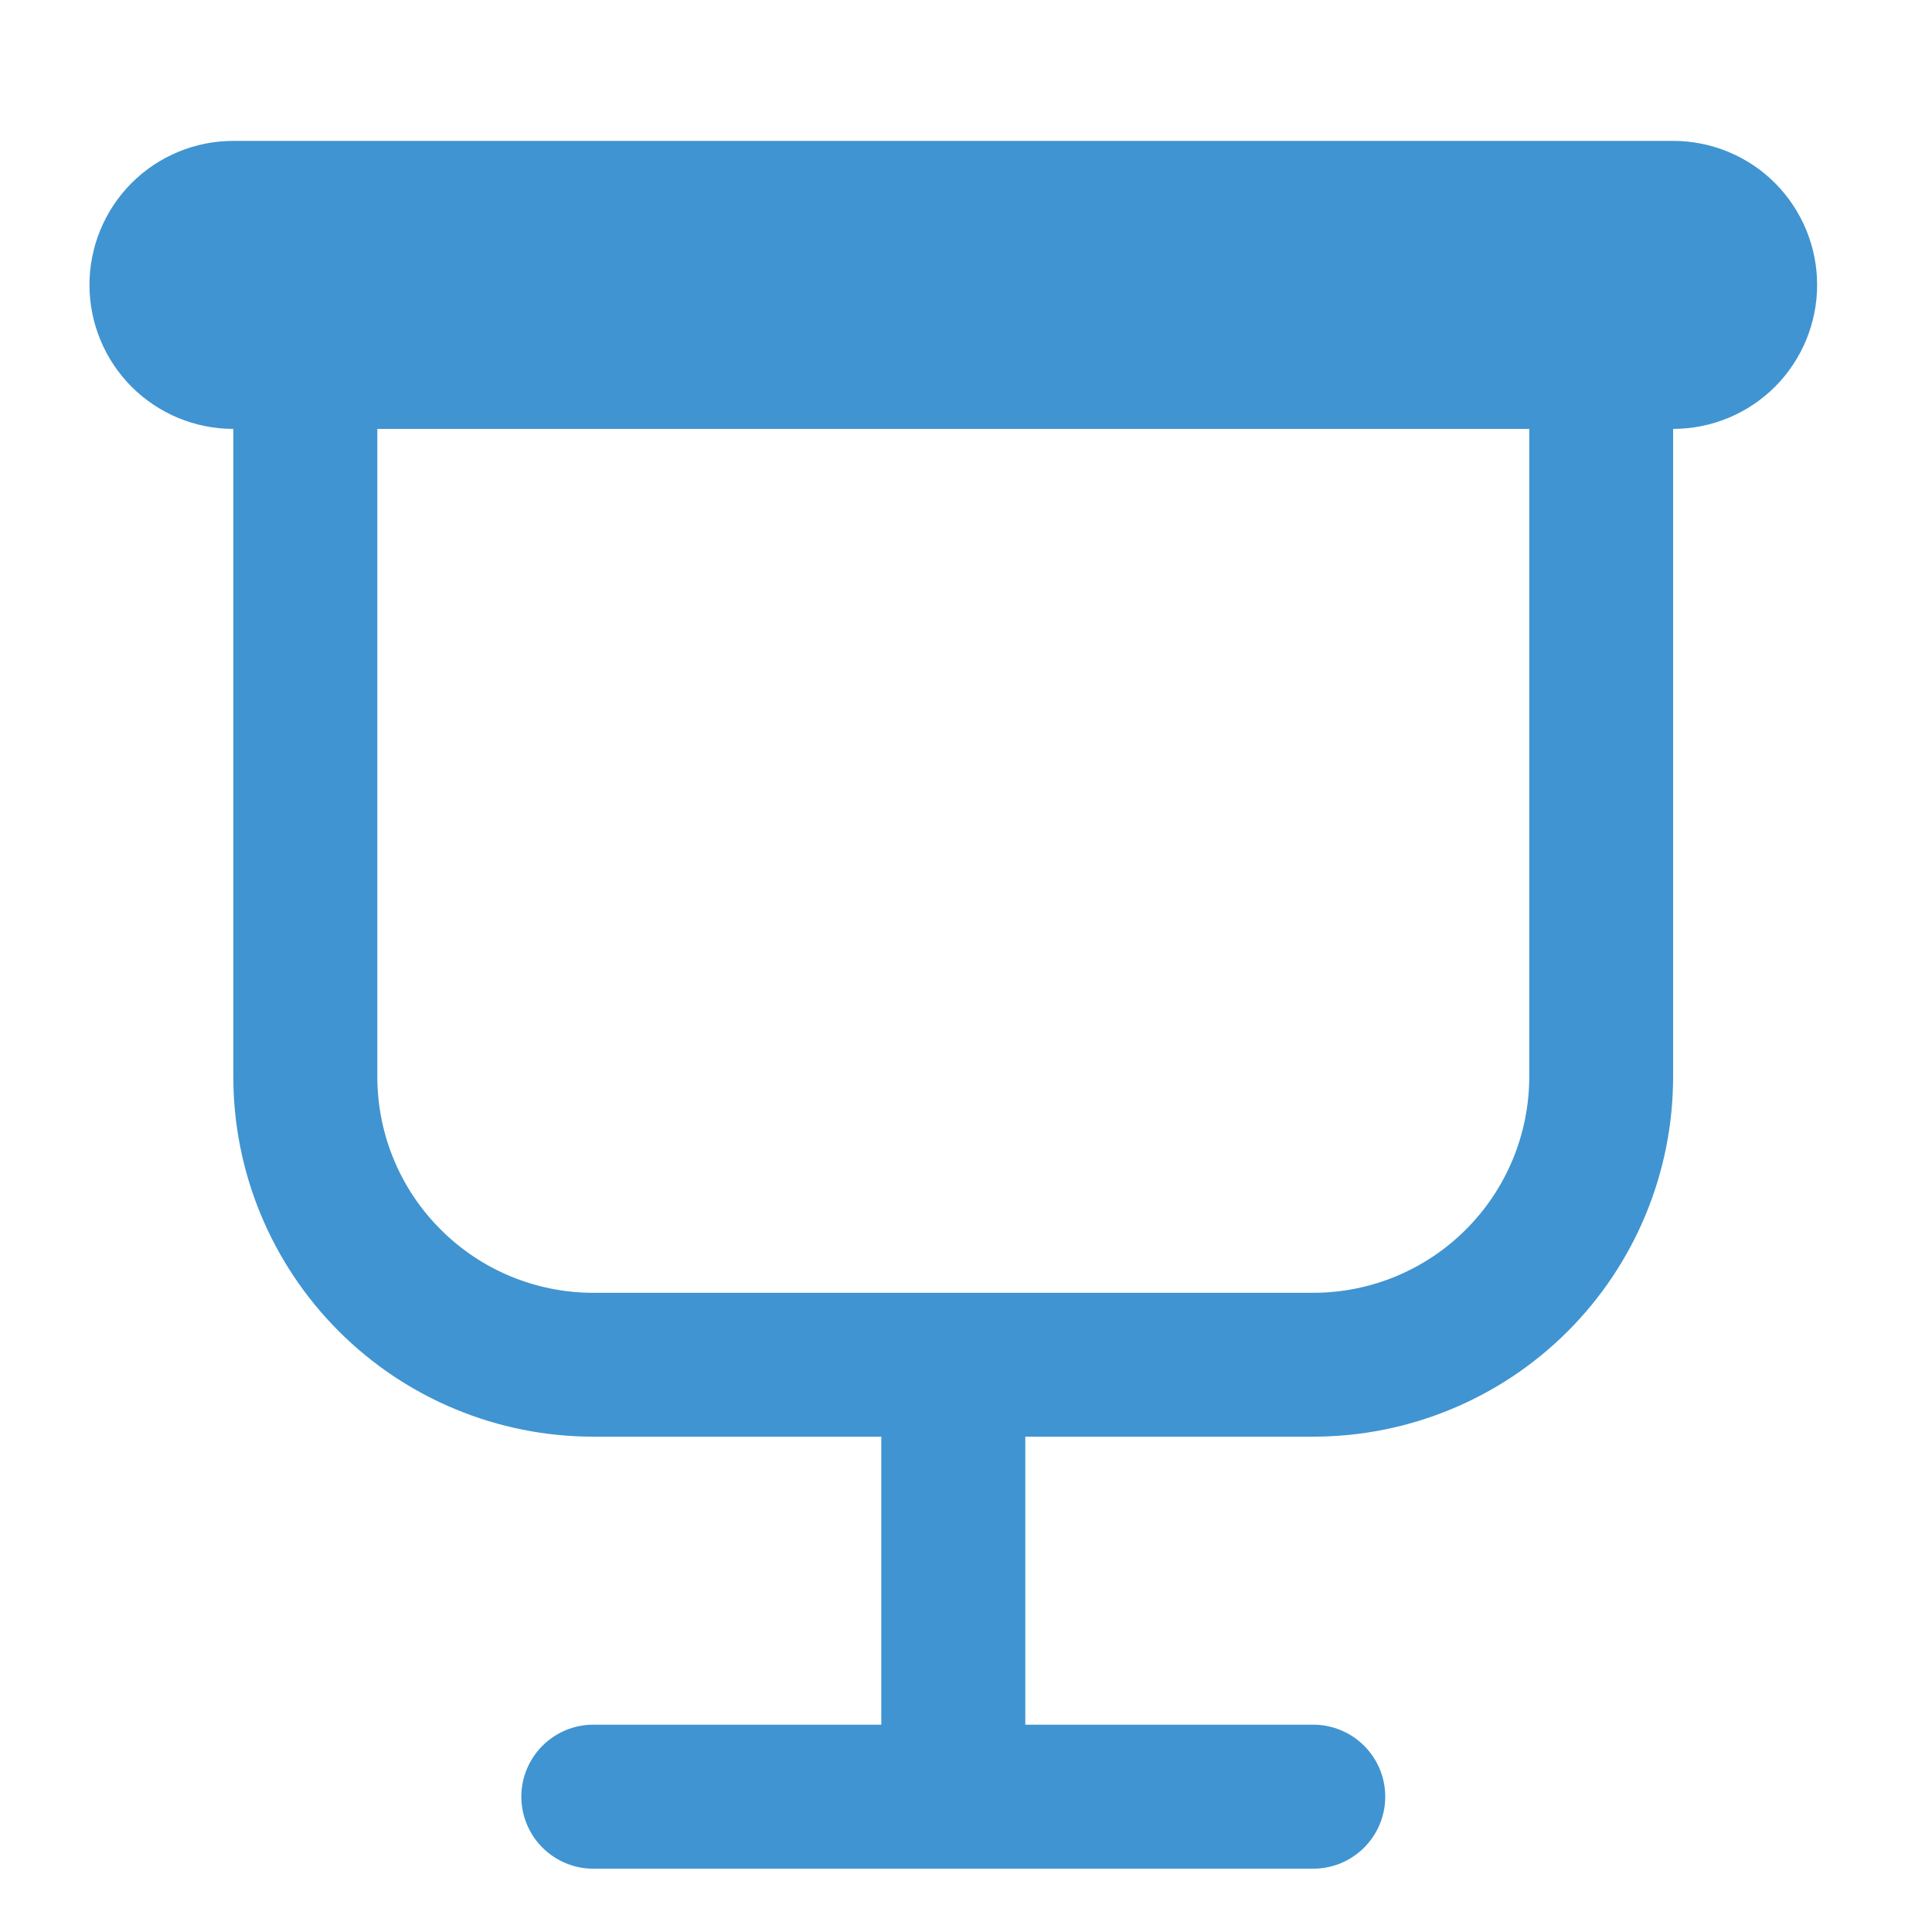 <svg width="13" height="13" viewBox="0 0 13 13" fill="none" xmlns="http://www.w3.org/2000/svg">
<path d="M1.57 0.948C1.313 0.948 1.067 1.05 0.885 1.232C0.704 1.414 0.602 1.66 0.602 1.917C0.602 2.174 0.704 2.42 0.885 2.602C1.067 2.784 1.313 2.886 1.57 2.886V7.245C1.57 7.888 1.826 8.504 2.28 8.958C2.734 9.412 3.35 9.667 3.992 9.667H5.93V11.605H3.992C3.864 11.605 3.741 11.656 3.65 11.747C3.559 11.838 3.508 11.961 3.508 12.089C3.508 12.218 3.559 12.341 3.65 12.432C3.741 12.523 3.864 12.574 3.992 12.574H8.836C8.965 12.574 9.088 12.523 9.179 12.432C9.27 12.341 9.321 12.218 9.321 12.089C9.321 11.961 9.27 11.838 9.179 11.747C9.088 11.656 8.965 11.605 8.836 11.605H6.899V9.667H8.836C9.479 9.667 10.095 9.412 10.549 8.958C11.003 8.504 11.258 7.888 11.258 7.245V2.886C11.515 2.886 11.762 2.784 11.944 2.602C12.125 2.42 12.227 2.174 12.227 1.917C12.227 1.66 12.125 1.414 11.944 1.232C11.762 1.05 11.515 0.948 11.258 0.948H1.57ZM2.539 2.886H10.29V7.245C10.29 7.631 10.136 8.001 9.864 8.273C9.591 8.546 9.222 8.699 8.836 8.699H3.992C3.607 8.699 3.237 8.546 2.965 8.273C2.692 8.001 2.539 7.631 2.539 7.245V2.886Z" fill="#4094D1"/>
</svg>
